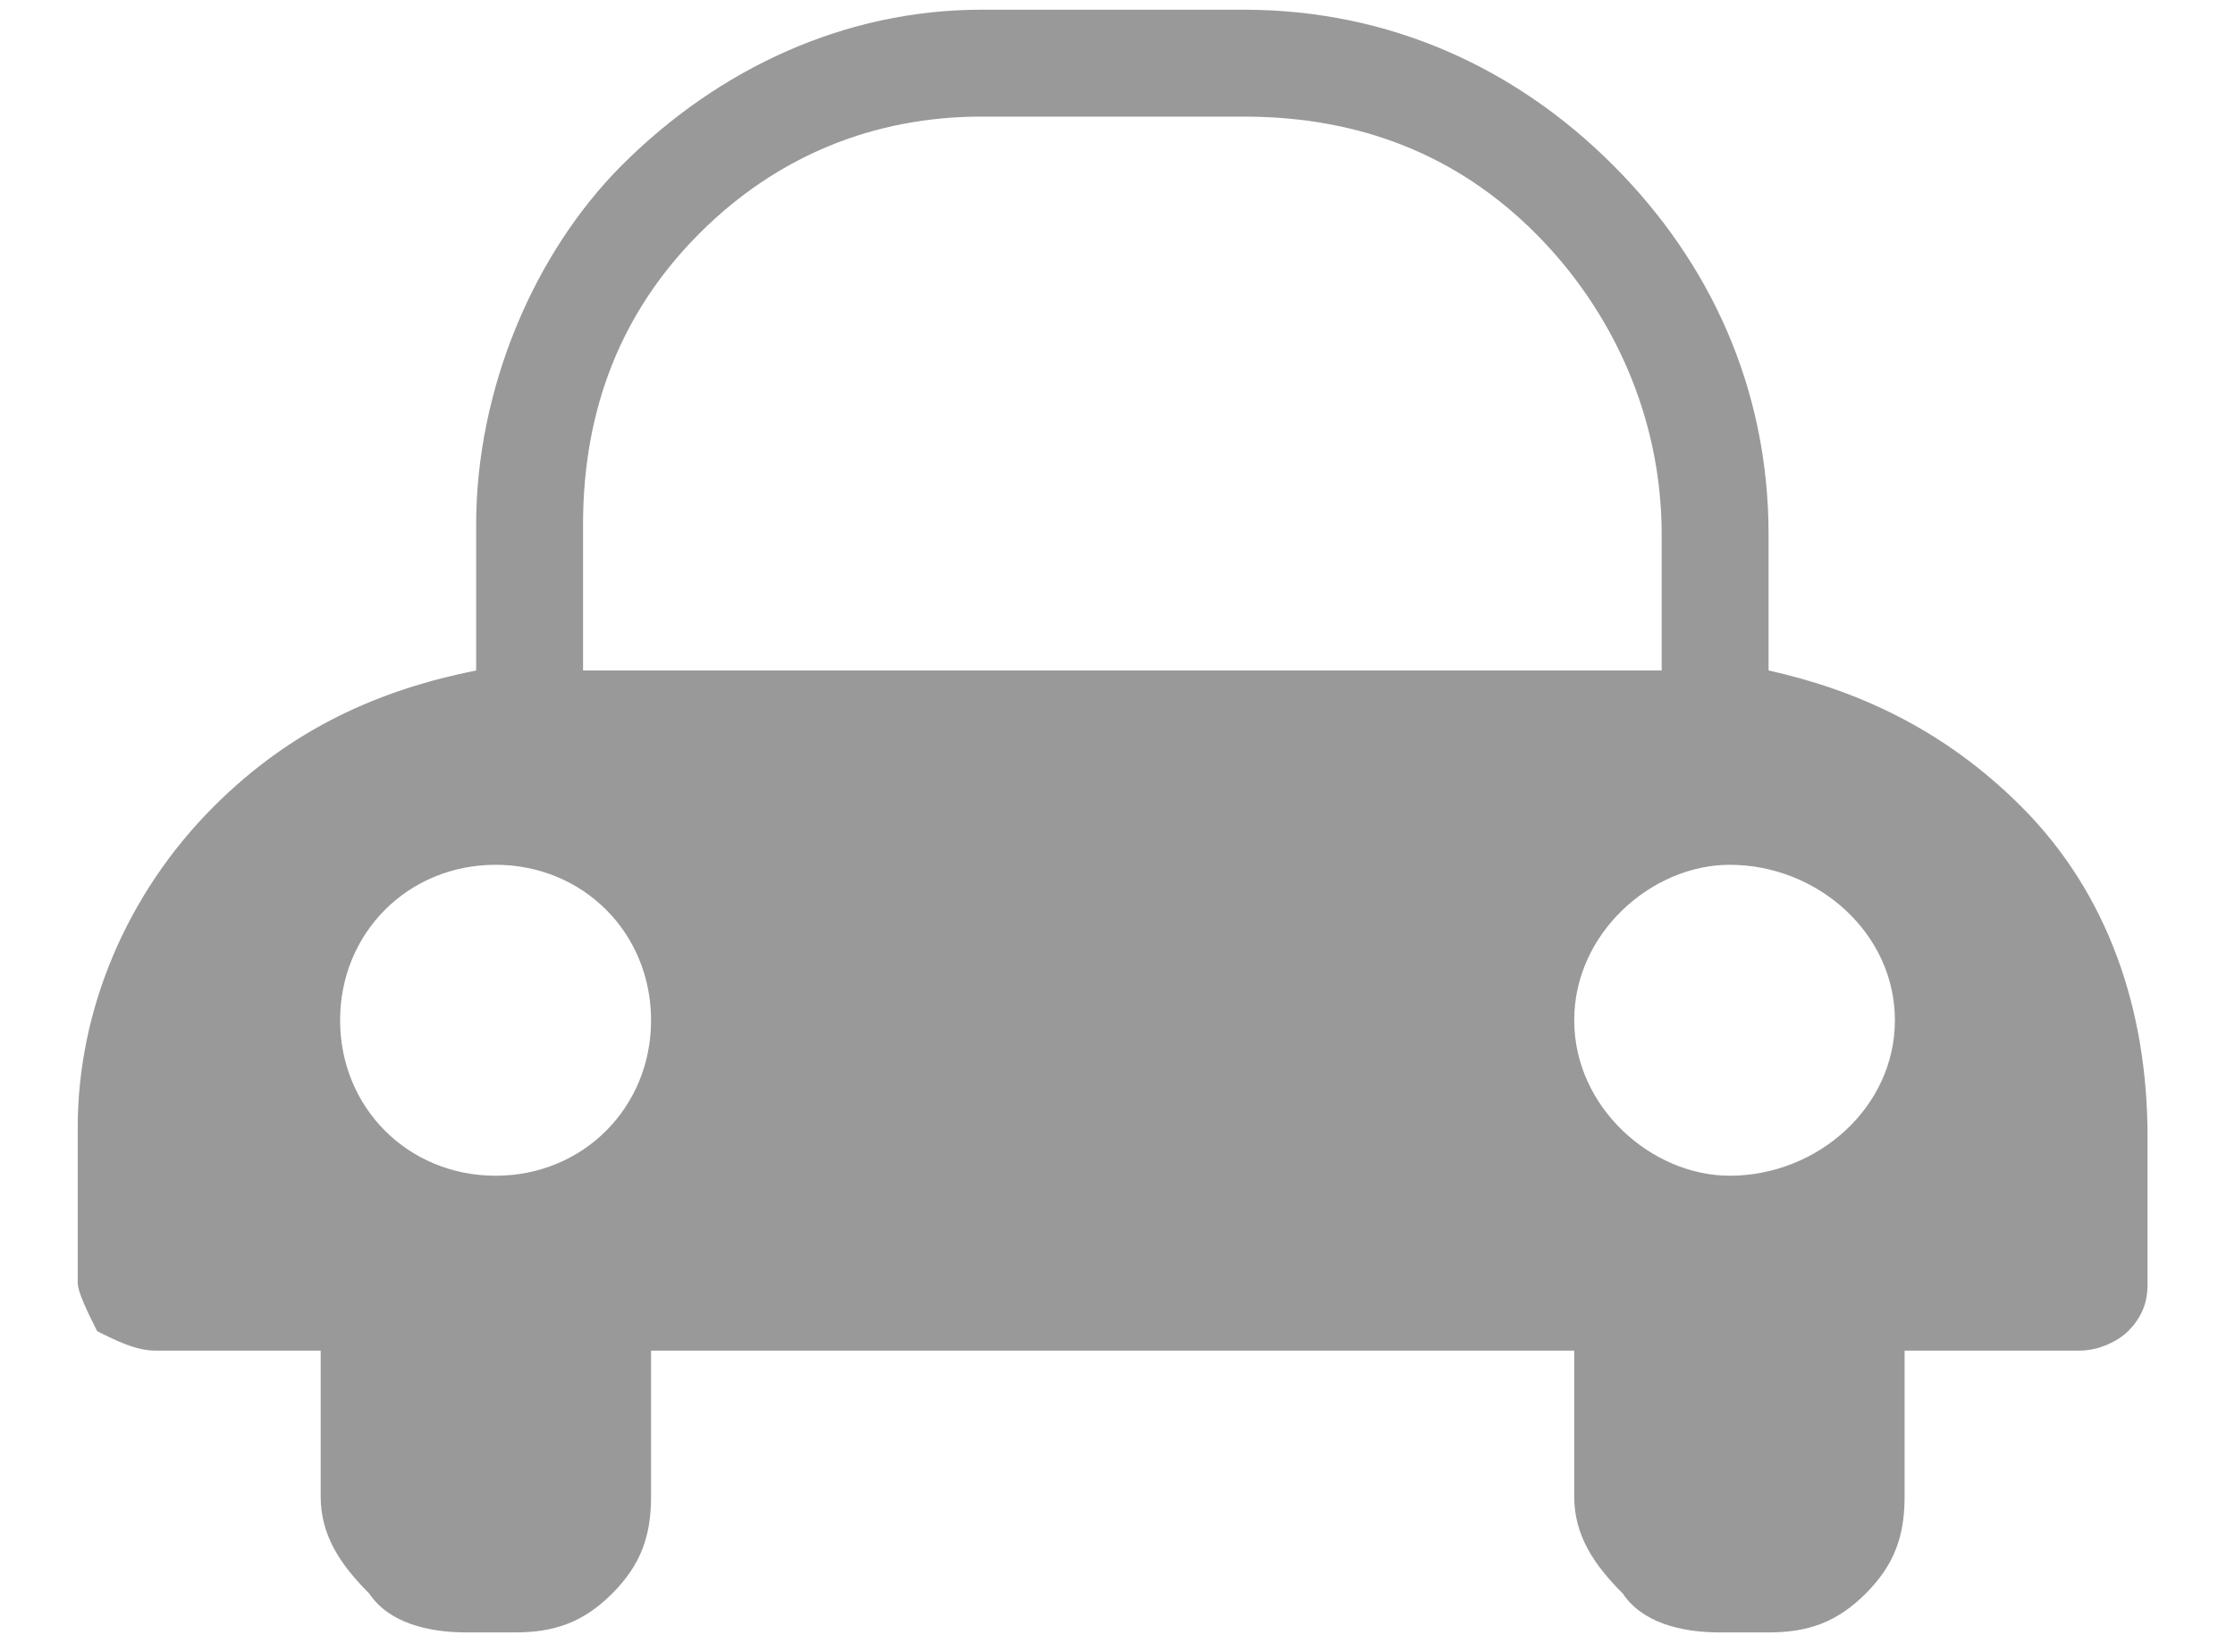 <svg xmlns="http://www.w3.org/2000/svg" width="23" height="17" viewBox="0 0 23 17"><title>  places</title><desc>  Created with Sketch.</desc><g fill="none"><g fill="#999"><path d="M20.8 8.3C20 7.5 19.1 7.1 18.2 6.9L18.2 5.5C18.2 4 17.6 2.7 16.6 1.7 15.6 0.7 14.3 0.1 12.8 0.1L10.1 0.1C8.7 0.1 7.4 0.7 6.4 1.7 5.5 2.6 4.9 4 4.9 5.4L4.9 6.9C3.9 7.1 3 7.5 2.2 8.3 1.3 9.2 0.8 10.4 0.8 11.6L0.8 13.2C0.8 13.3 0.9 13.5 1 13.7 1.2 13.8 1.4 13.9 1.6 13.9L3.3 13.9 3.3 15.4C3.3 15.8 3.5 16.1 3.8 16.4 4 16.7 4.4 16.8 4.8 16.8L5.3 16.8C5.7 16.8 6 16.7 6.3 16.4 6.6 16.1 6.7 15.8 6.7 15.4L6.7 13.9 16.2 13.9 16.2 15.4C16.2 15.8 16.4 16.1 16.7 16.4 16.9 16.7 17.3 16.8 17.7 16.8L18.2 16.8C18.6 16.8 18.9 16.7 19.2 16.4 19.5 16.1 19.6 15.8 19.6 15.4L19.6 13.9 21.4 13.9C21.6 13.9 21.8 13.8 21.9 13.7 22.1 13.5 22.1 13.3 22.1 13.2L22.1 11.7C22.1 10.4 21.7 9.2 20.8 8.3L20.8 8.3ZM5.1 12.1C4.2 12.1 3.5 11.4 3.5 10.5 3.5 9.6 4.2 8.9 5.1 8.9 6 8.9 6.7 9.6 6.7 10.5 6.7 11.4 6 12.1 5.1 12.1L5.1 12.1ZM6 6.9L6 5.4C6 4.2 6.4 3.2 7.2 2.4 8 1.6 9 1.2 10.1 1.2L12.8 1.2C14 1.2 15 1.6 15.8 2.4 16.6 3.2 17.1 4.3 17.1 5.5L17.1 6.9 6 6.9 6 6.9ZM17.8 12.1C17 12.1 16.2 11.4 16.2 10.5 16.2 9.6 17 8.9 17.8 8.9 18.7 8.9 19.5 9.6 19.5 10.5 19.5 11.4 18.7 12.1 17.8 12.1L17.8 12.1Z"/></g></g></svg>